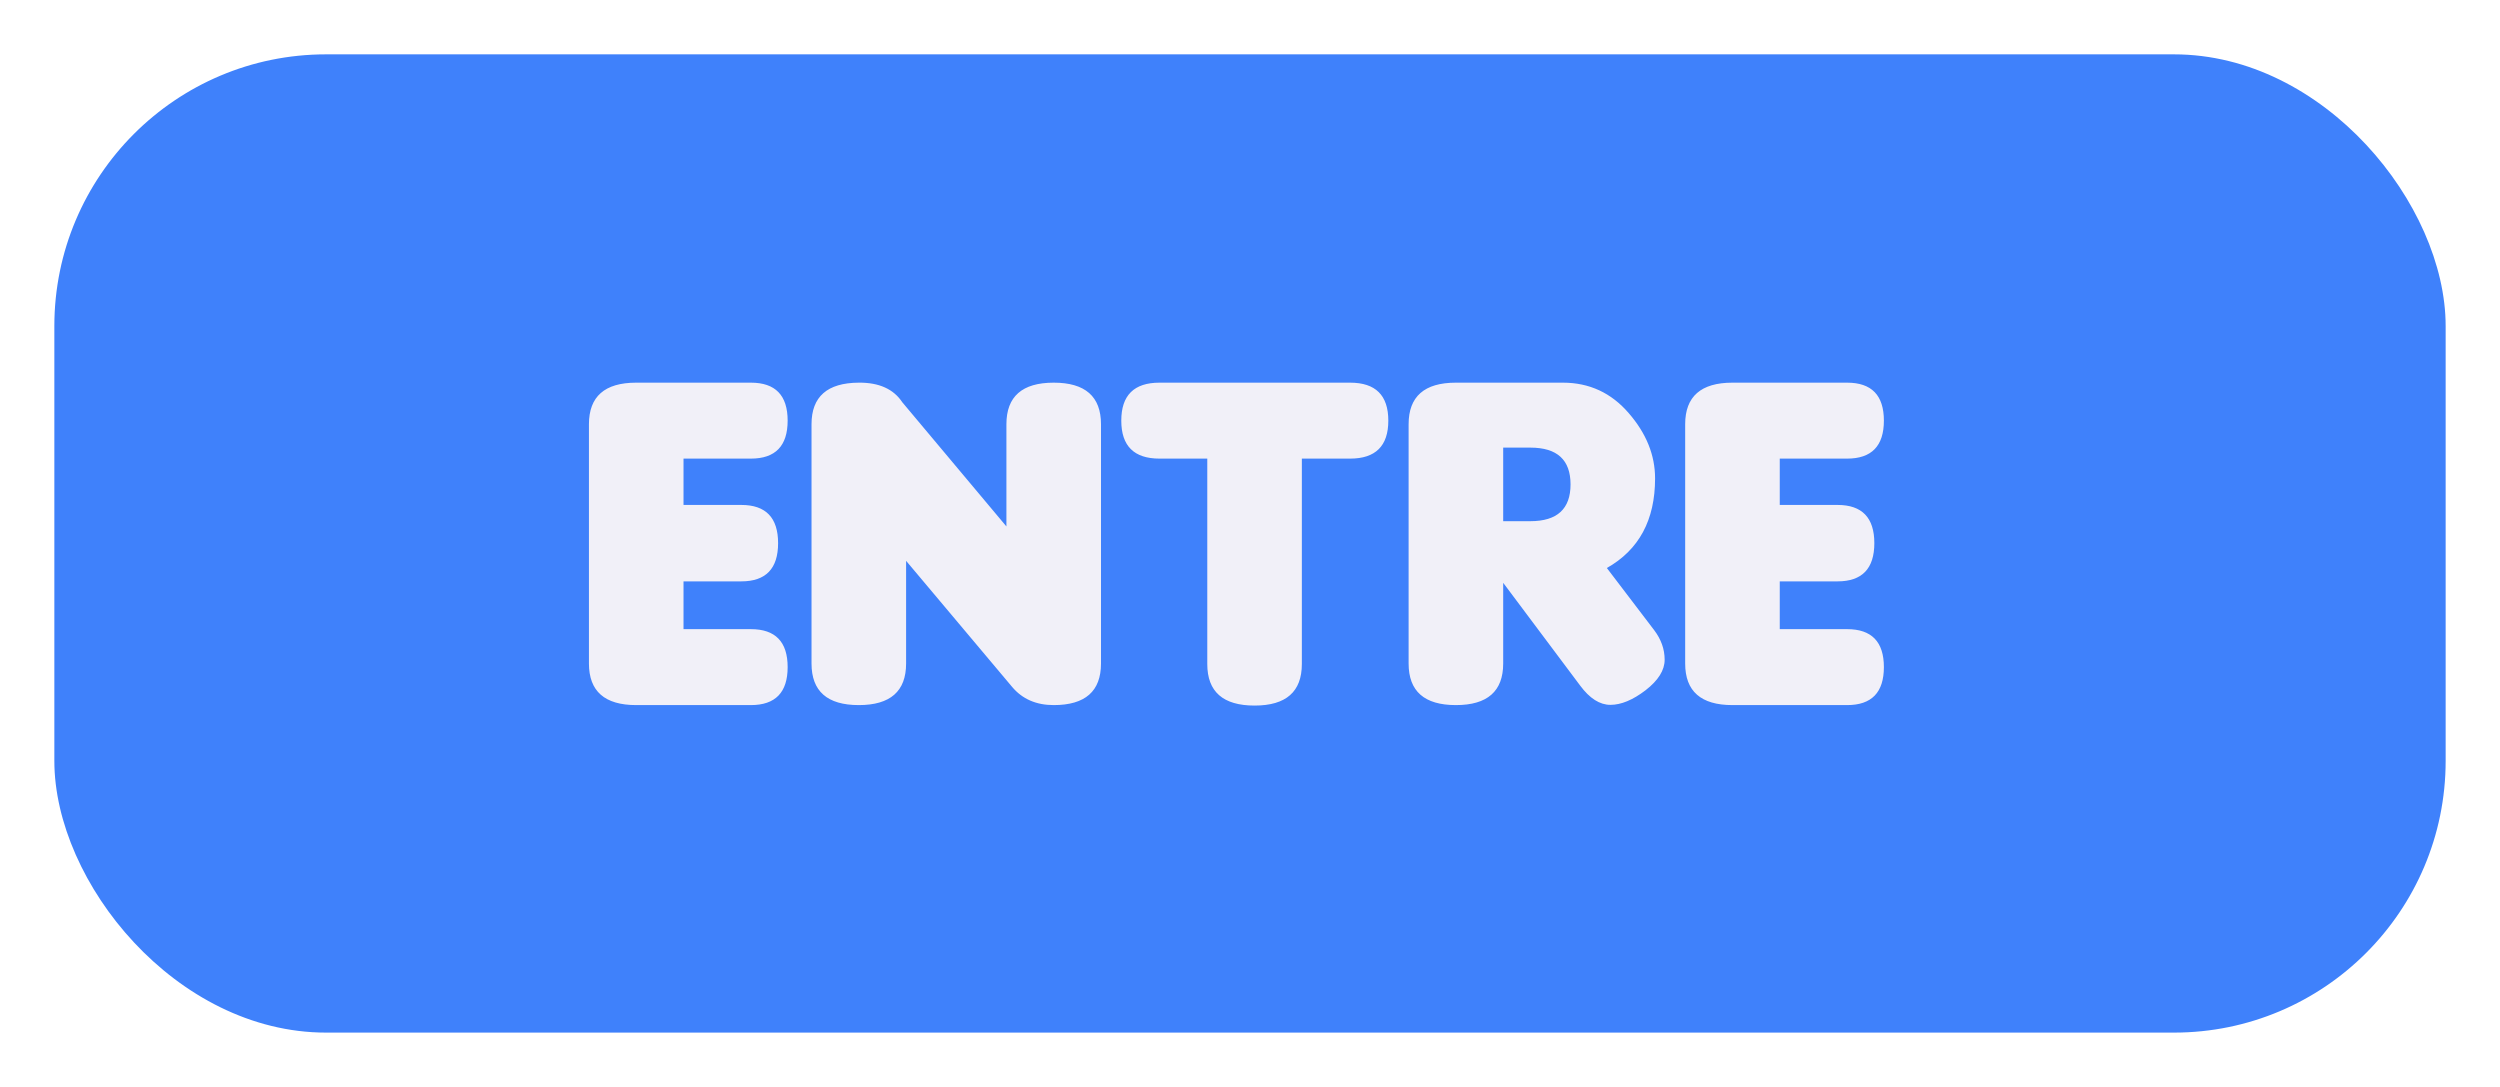 <svg width="92" height="40" viewBox="0 0 184 80" fill="none" xmlns="http://www.w3.org/2000/svg">
<g id="Group 8">
<g id="Rectangle 21" filter="url(#filter0_d_54_2)">
<rect x="4" width="176" height="72" rx="20" fill="#3F81FB"/>
</g>
<g id="Entre" filter="url(#filter1_i_54_2)">
<path d="M55.264 47.895H46.826C44.506 47.895 43.346 46.875 43.346 44.836V27.223C43.346 25.184 44.506 24.164 46.826 24.164H55.264C57.068 24.164 57.971 25.096 57.971 26.959C57.971 28.822 57.068 29.754 55.264 29.754H50.307V33.164H54.56C56.365 33.164 57.268 34.102 57.268 35.977C57.268 37.852 56.365 38.789 54.56 38.789H50.307V42.305H55.264C57.068 42.305 57.971 43.236 57.971 45.1C57.971 46.963 57.068 47.895 55.264 47.895ZM74.072 34.746V27.223C74.072 25.184 75.232 24.164 77.553 24.164C79.873 24.164 81.033 25.184 81.033 27.223V44.836C81.033 46.875 79.873 47.895 77.553 47.895C76.264 47.895 75.244 47.449 74.494 46.559L66.689 37.277V44.836C66.689 46.875 65.529 47.895 63.209 47.895C60.889 47.895 59.728 46.875 59.728 44.836V27.223C59.728 25.195 60.889 24.176 63.209 24.164C64.697 24.152 65.764 24.633 66.408 25.605L74.072 34.746ZM95.816 29.754V44.871C95.816 46.91 94.656 47.93 92.336 47.93C90.016 47.93 88.856 46.91 88.856 44.871V29.754H85.34C83.465 29.754 82.527 28.822 82.527 26.959C82.527 25.096 83.465 24.164 85.34 24.164H99.367C101.242 24.164 102.18 25.096 102.18 26.959C102.18 28.822 101.242 29.754 99.367 29.754H95.816ZM118.264 37.805L121.744 42.375C122.26 43.055 122.518 43.781 122.518 44.555C122.518 45.328 122.049 46.078 121.111 46.805C120.174 47.52 119.312 47.877 118.527 47.877C117.742 47.877 116.998 47.402 116.295 46.453L110.635 38.895V44.836C110.635 46.875 109.475 47.895 107.154 47.895C104.834 47.895 103.674 46.875 103.674 44.836V27.223C103.674 25.184 104.834 24.164 107.154 24.164H115.029C116.975 24.164 118.592 24.914 119.881 26.414C121.17 27.902 121.814 29.502 121.814 31.213C121.814 34.272 120.631 36.469 118.264 37.805ZM110.635 28.945V34.359H112.639C114.607 34.359 115.592 33.457 115.592 31.652C115.592 29.848 114.607 28.945 112.639 28.945H110.635ZM135.947 47.895H127.51C125.189 47.895 124.029 46.875 124.029 44.836V27.223C124.029 25.184 125.189 24.164 127.51 24.164H135.947C137.752 24.164 138.654 25.096 138.654 26.959C138.654 28.822 137.752 29.754 135.947 29.754H130.99V33.164H135.244C137.049 33.164 137.951 34.102 137.951 35.977C137.951 37.852 137.049 38.789 135.244 38.789H130.99V42.305H135.947C137.752 42.305 138.654 43.236 138.654 45.1C138.654 46.963 137.752 47.895 135.947 47.895Z" fill="#F1F0F8"/>
</g>
</g>
<defs>
<filter id="filter0_d_54_2" x="0" y="0" width="184" height="80" filterUnits="userSpaceOnUse" color-interpolation-filters="sRGB">
<feFlood flood-opacity="0" result="BackgroundImageFix"/>
<feColorMatrix in="SourceAlpha" type="matrix" values="0 0 0 0 0 0 0 0 0 0 0 0 0 0 0 0 0 0 127 0" result="hardAlpha"/>
<feOffset dy="4"/>
<feGaussianBlur stdDeviation="2"/>
<feComposite in2="hardAlpha" operator="out"/>
<feColorMatrix type="matrix" values="0 0 0 0 0 0 0 0 0 0 0 0 0 0 0 0 0 0 0.25 0"/>
<feBlend mode="normal" in2="BackgroundImageFix" result="effect1_dropShadow_54_2"/>
<feBlend mode="normal" in="SourceGraphic" in2="effect1_dropShadow_54_2" result="shape"/>
</filter>
<filter id="filter1_i_54_2" x="43.346" y="24.146" width="95.309" height="27.783" filterUnits="userSpaceOnUse" color-interpolation-filters="sRGB">
<feFlood flood-opacity="0" result="BackgroundImageFix"/>
<feBlend mode="normal" in="SourceGraphic" in2="BackgroundImageFix" result="shape"/>
<feColorMatrix in="SourceAlpha" type="matrix" values="0 0 0 0 0 0 0 0 0 0 0 0 0 0 0 0 0 0 127 0" result="hardAlpha"/>
<feOffset dy="4"/>
<feGaussianBlur stdDeviation="2"/>
<feComposite in2="hardAlpha" operator="arithmetic" k2="-1" k3="1"/>
<feColorMatrix type="matrix" values="0 0 0 0 0 0 0 0 0 0 0 0 0 0 0 0 0 0 0.25 0"/>
<feBlend mode="normal" in2="shape" result="effect1_innerShadow_54_2"/>
</filter>
</defs>
</svg>
